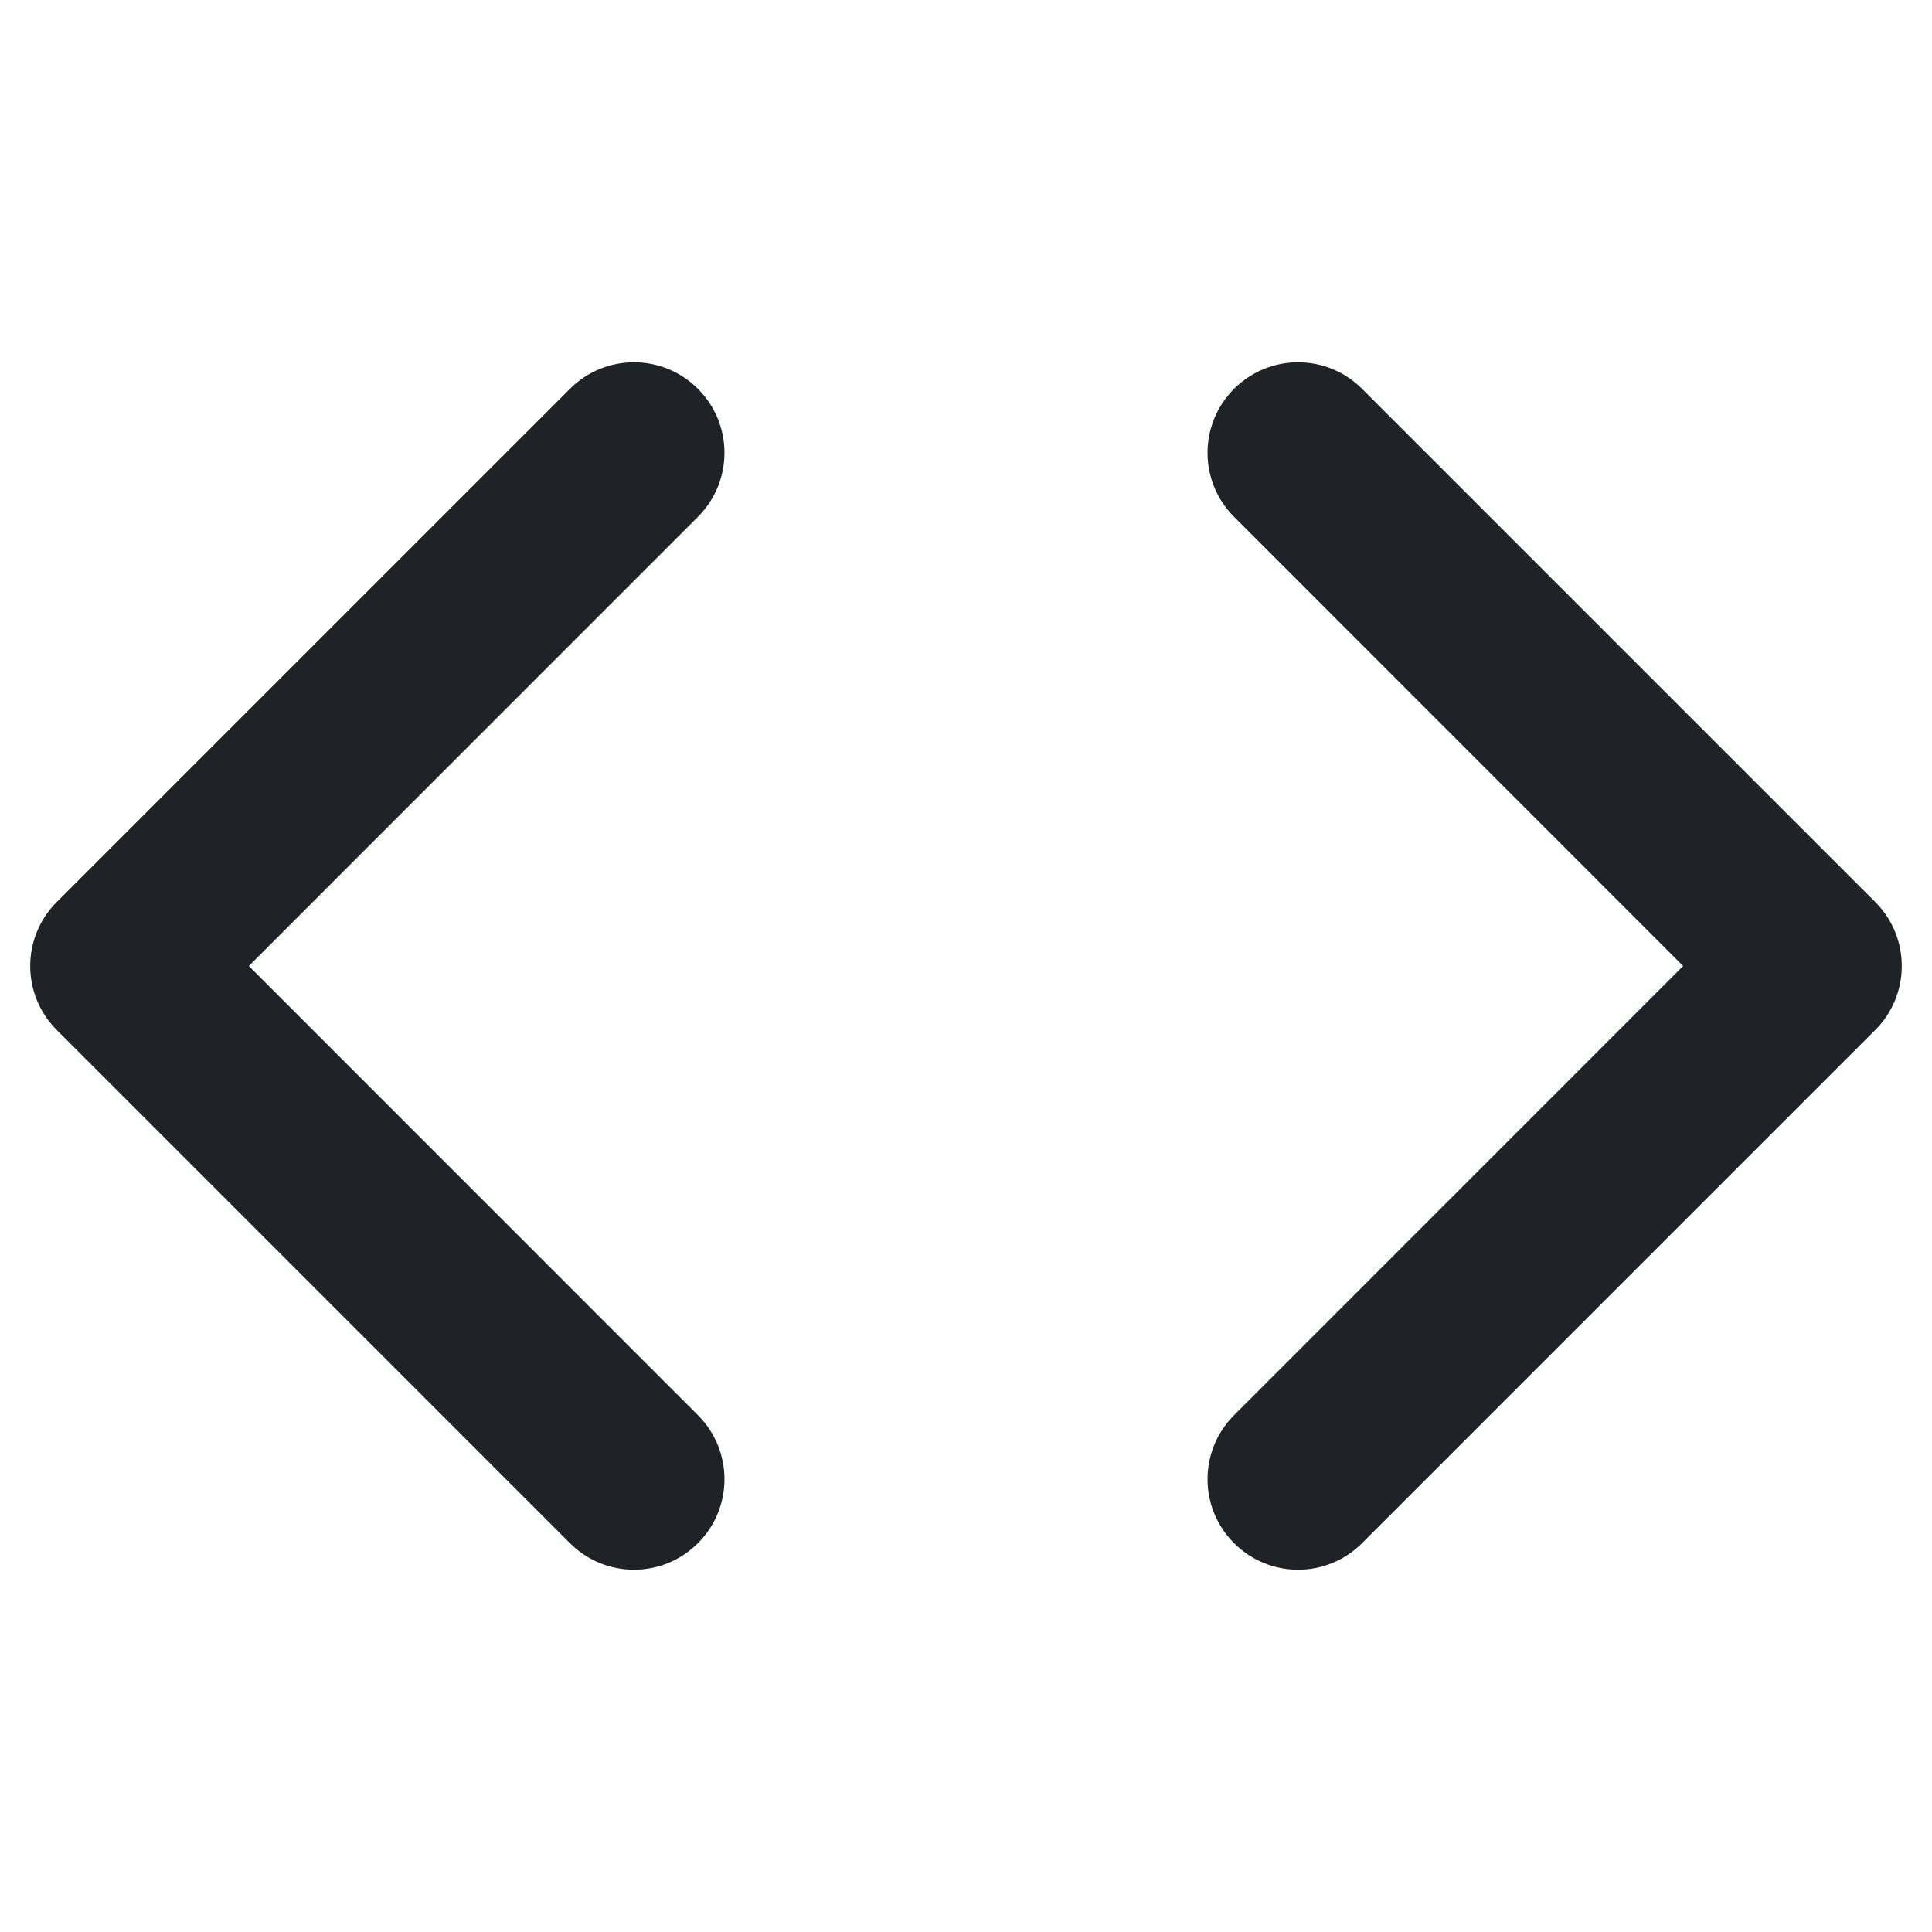 <svg width="16" height="16" viewBox="0 0 16 16" fill="none" xmlns="http://www.w3.org/2000/svg">
<path fill-rule="evenodd" clip-rule="evenodd" d="M4.72 3.22C5.013 2.927 5.487 2.927 5.78 3.22C6.073 3.513 6.073 3.987 5.78 4.28L2.061 8L5.78 11.72C6.073 12.013 6.073 12.487 5.78 12.78C5.487 13.073 5.013 13.073 4.72 12.78L0.47 8.53C0.177 8.237 0.177 7.763 0.47 7.47L4.72 3.22ZM11.28 3.22C10.987 2.927 10.513 2.927 10.22 3.22C9.927 3.513 9.927 3.987 10.22 4.28L13.939 8L10.22 11.72C9.927 12.013 9.927 12.487 10.22 12.78C10.513 13.073 10.987 13.073 11.28 12.78L15.53 8.53C15.823 8.237 15.823 7.763 15.53 7.47L11.28 3.22Z" fill="#1F2328"/>
</svg>
